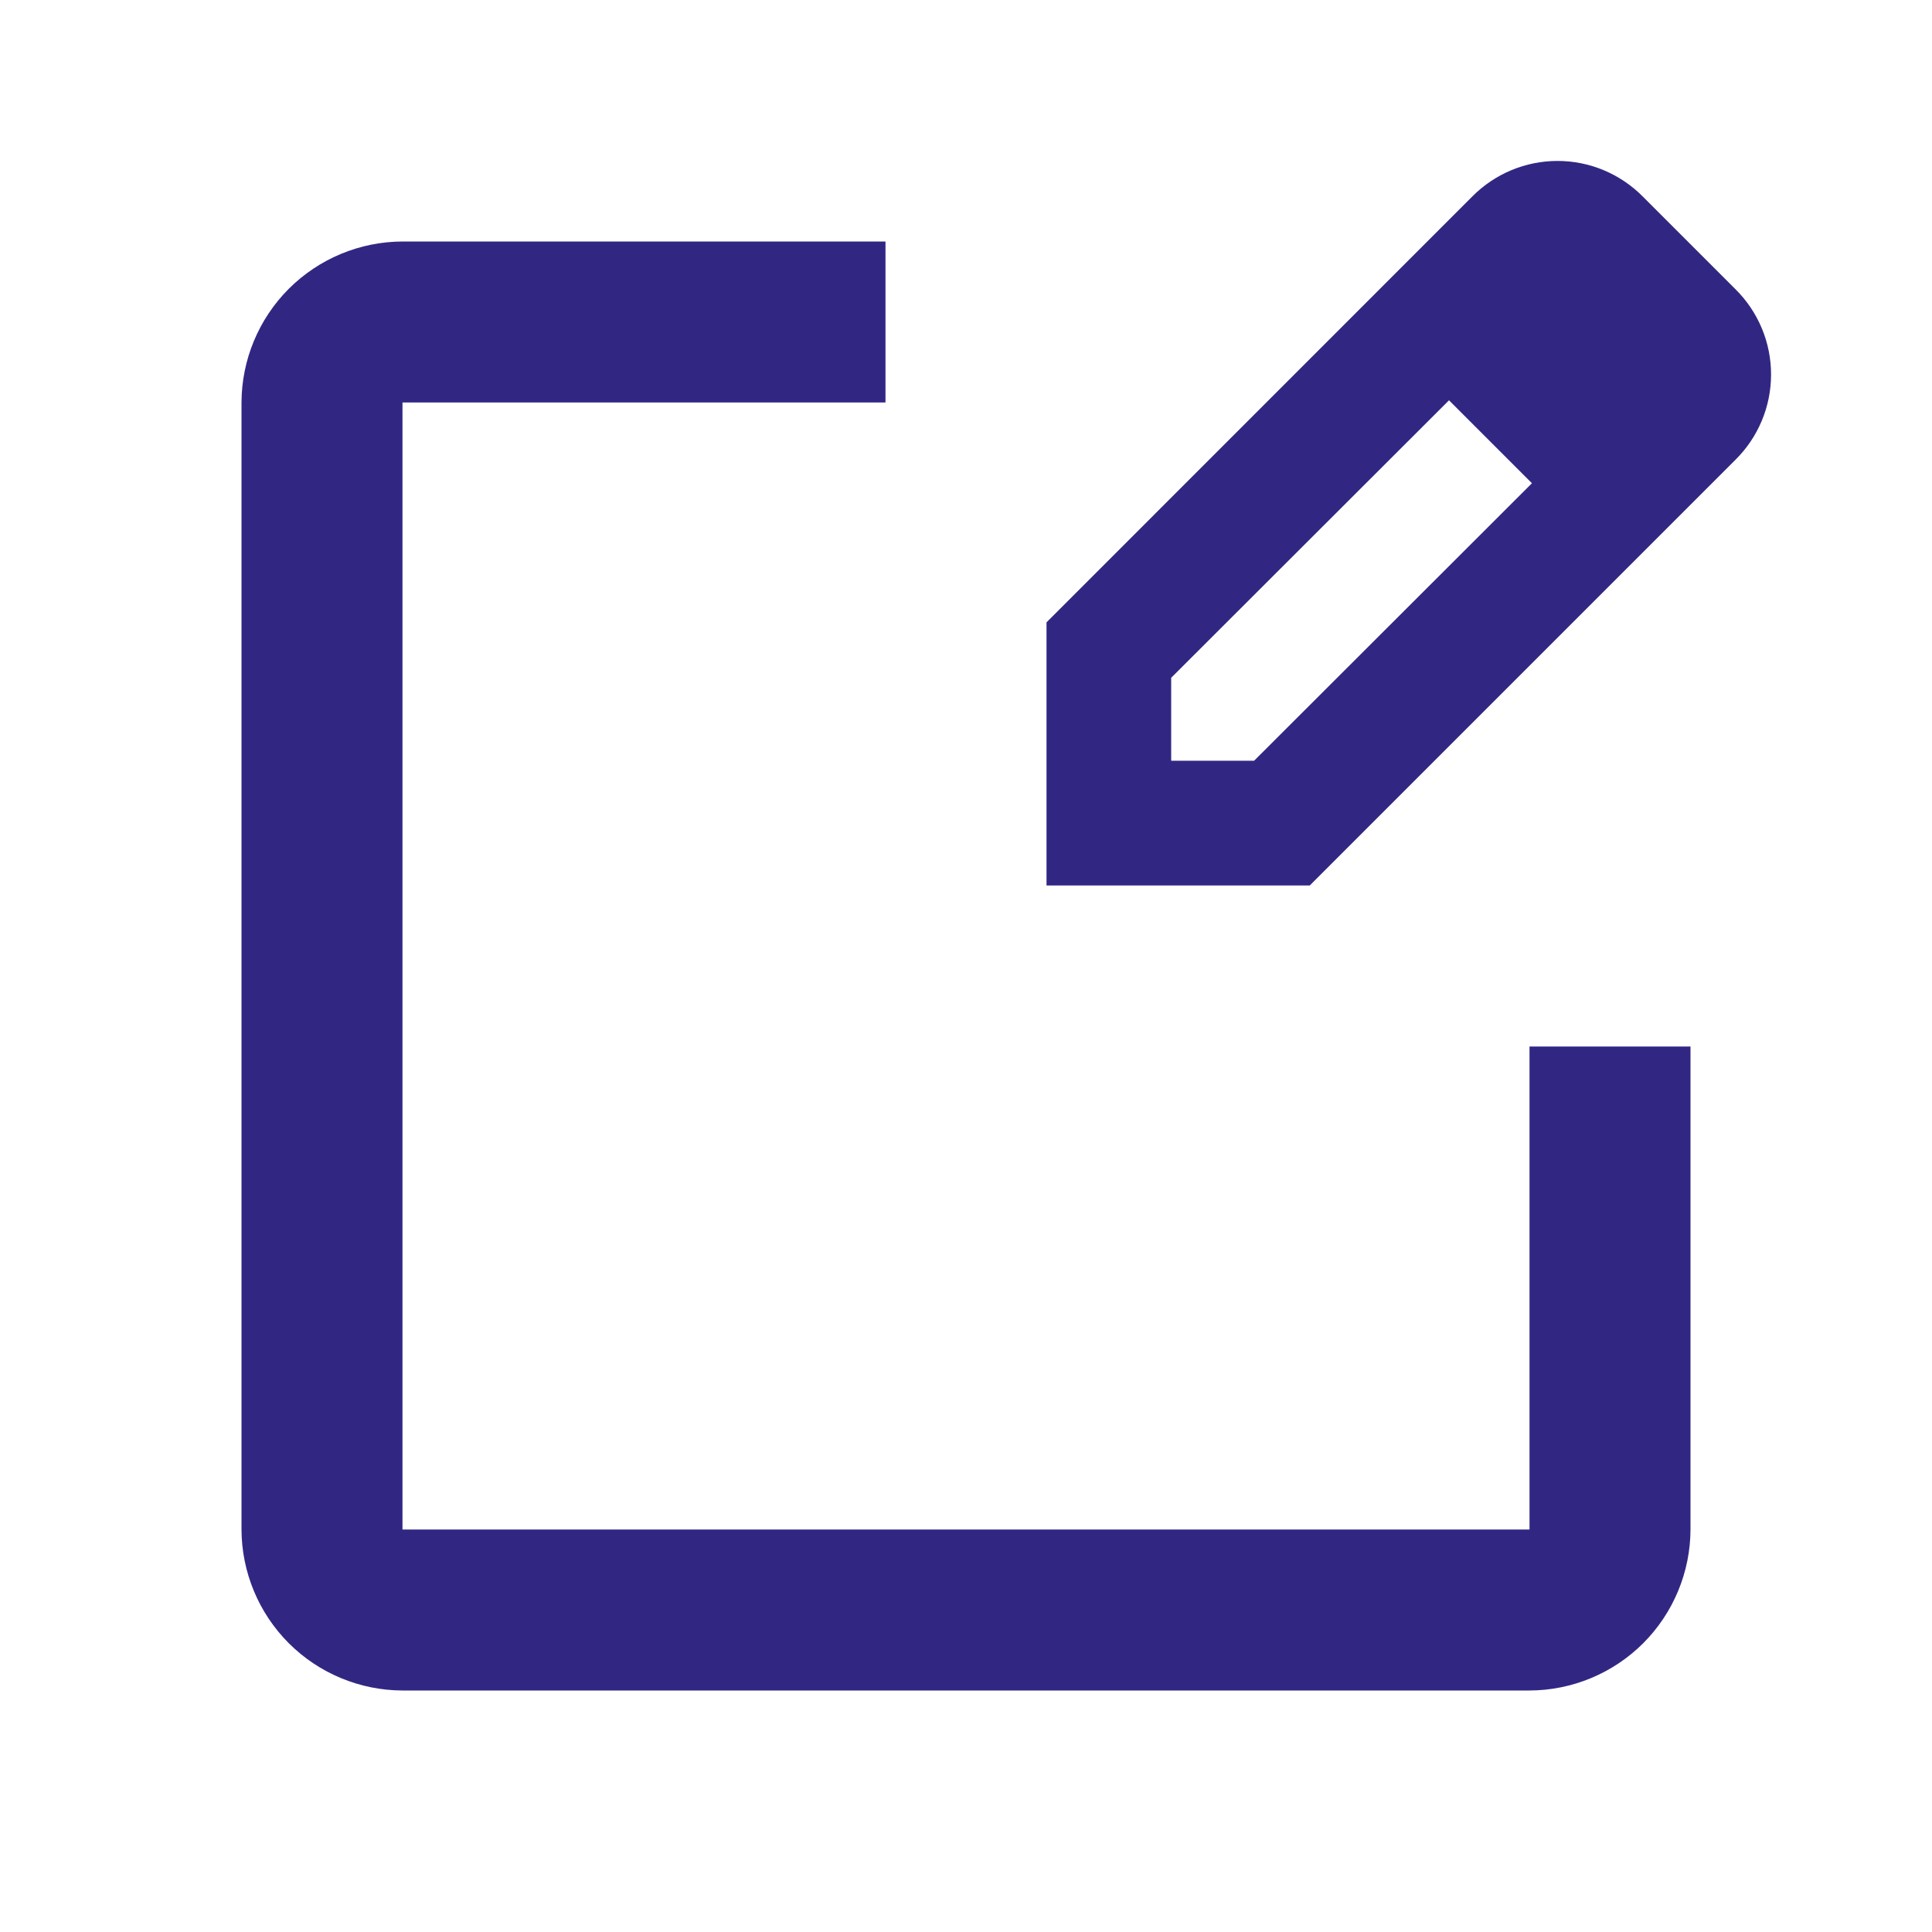 <svg width="40" height="40" viewBox="0 0 40 40" fill="none" xmlns="http://www.w3.org/2000/svg">
<path d="M35.93 5.987L34.013 4.07C33.782 3.836 33.507 3.651 33.204 3.524C32.901 3.397 32.575 3.332 32.247 3.332C31.918 3.332 31.593 3.397 31.289 3.524C30.986 3.651 30.711 3.836 30.48 4.07L21.667 12.885V18.333H27.117L35.93 9.52C36.164 9.289 36.349 9.014 36.476 8.711C36.603 8.407 36.668 8.082 36.668 7.753C36.668 7.425 36.603 7.099 36.476 6.796C36.349 6.493 36.164 6.218 35.93 5.987ZM25.965 15.75H24.248V14.033L30 8.288L31.717 10.005L25.965 15.75Z" fill="#312783"/>
<path d="M31.667 31.667H8.333V8.333H18.333V5H8.333C7.45 5.003 6.604 5.355 5.979 5.979C5.355 6.604 5.003 7.45 5 8.333V31.667C5.003 32.55 5.355 33.396 5.979 34.021C6.604 34.645 7.45 34.997 8.333 35H31.667C32.55 34.997 33.396 34.645 34.021 34.021C34.645 33.396 34.997 32.55 35 31.667V21.667H31.667V31.667Z" fill="#312783"/>
</svg>
